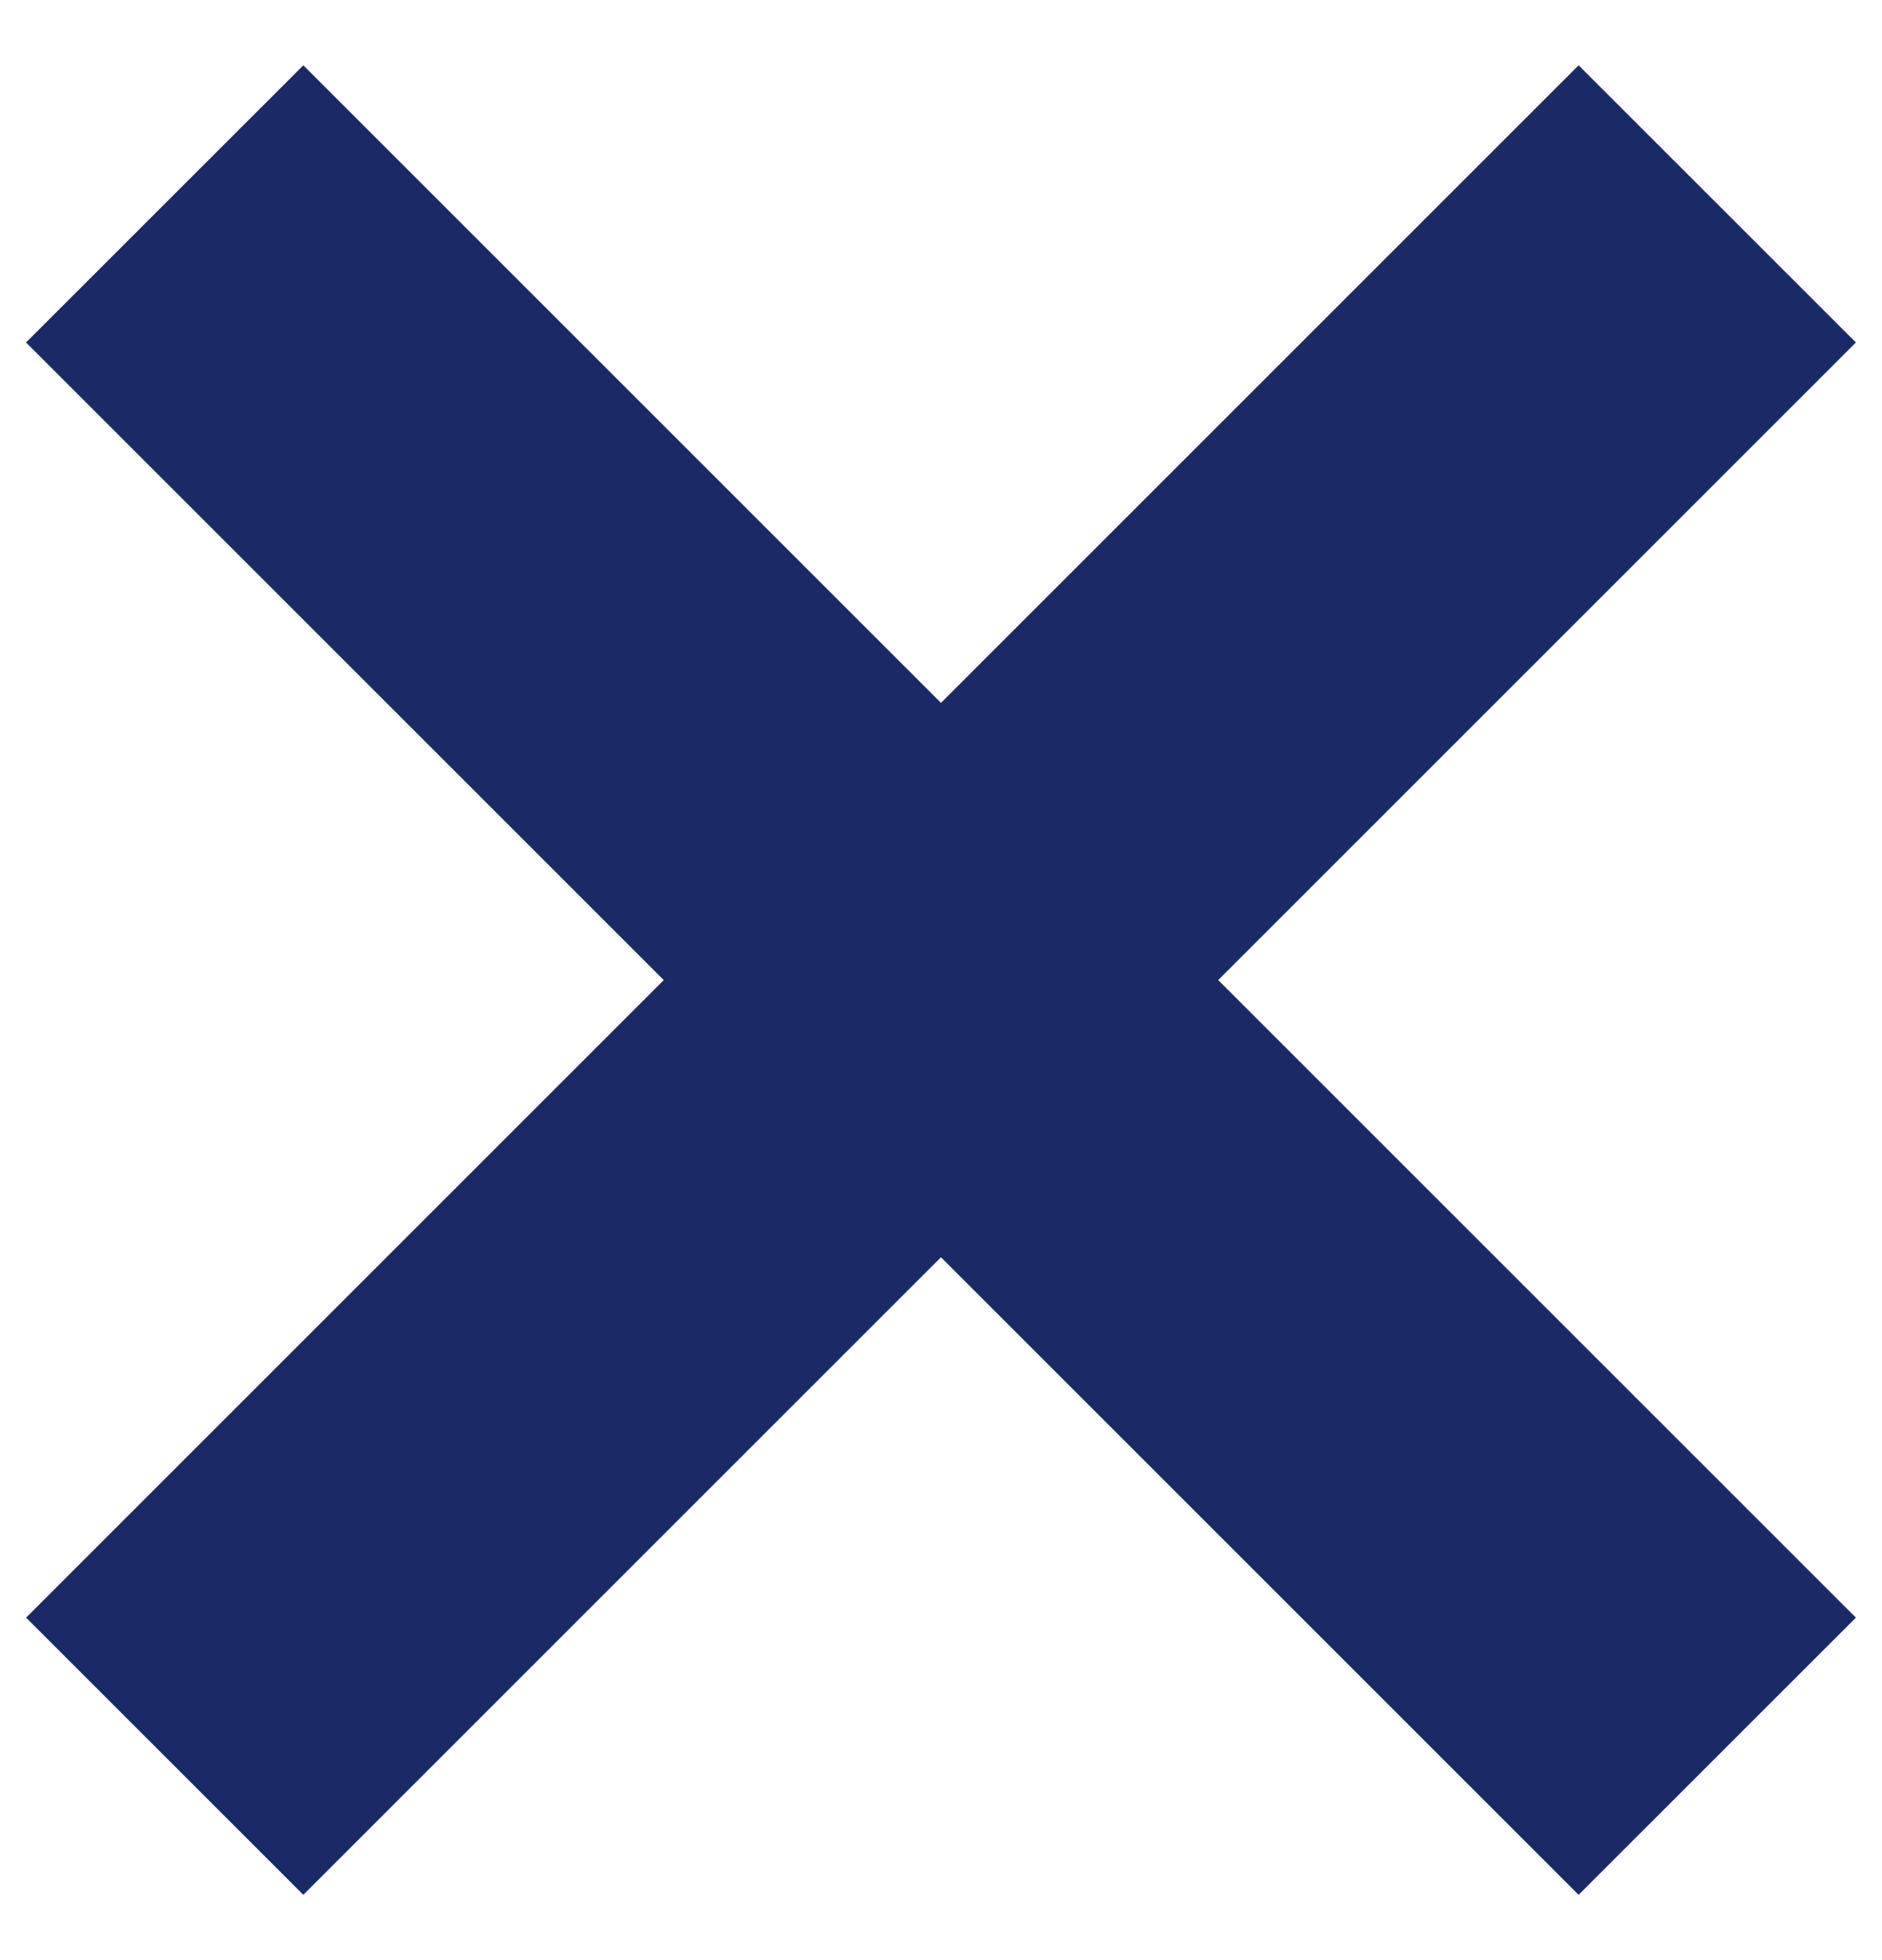 <svg width="24" height="25" viewBox="0 0 24 25" fill="none" xmlns="http://www.w3.org/2000/svg">
<g clip-path="url(#clip0_8_84)">
<path d="M3.868 0.833L23.667 20.632L20.131 24.167L0.332 4.368L3.868 0.833Z" fill="#192A67"/>
<path d="M20.131 0.833L0.333 20.632L3.868 24.167L23.667 4.368L20.131 0.833Z" fill="#192A67"/>
</g>
<defs>
<clipPath id="clip0_8_84">
<rect width="24" height="25" fill="white"/>
</clipPath>
</defs>
</svg>
